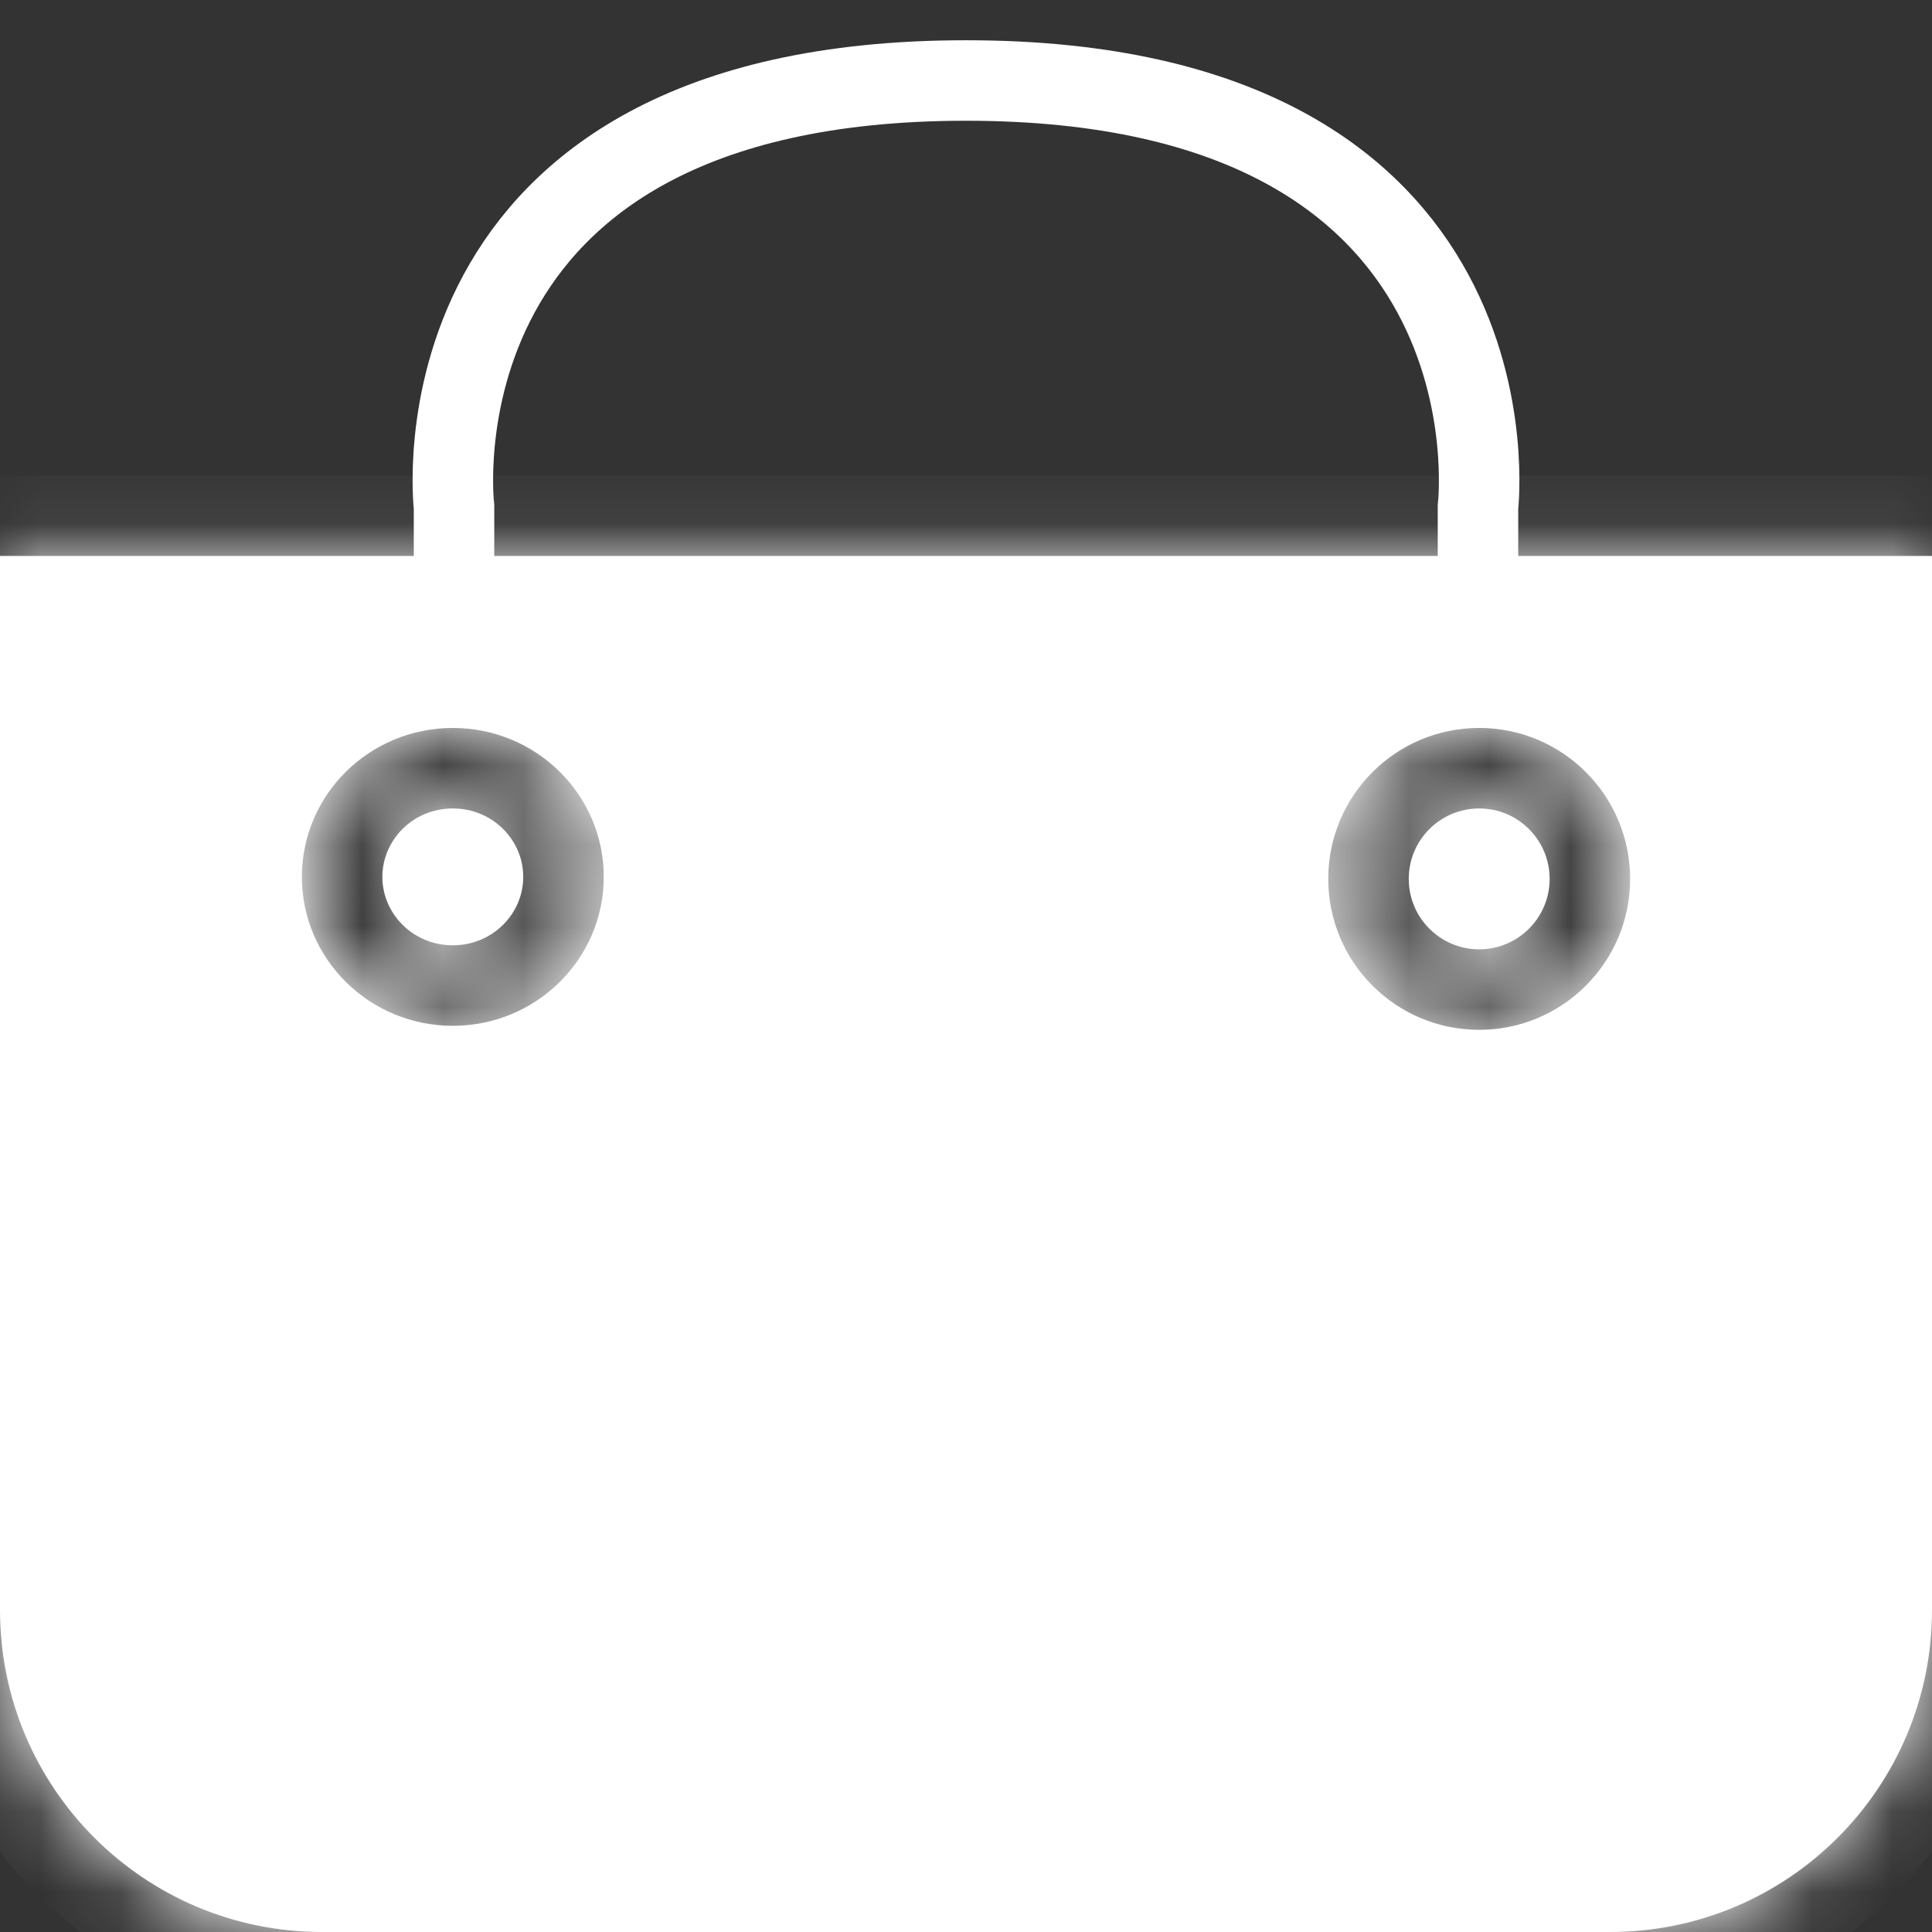 <svg width="24" height="24" viewBox="0 0 24 24" fill="none" xmlns="http://www.w3.org/2000/svg">
<rect x="0" y="0" width="24" height="24" fill="#333333" stroke="none"/>
<g clip-path="url(#clip0)">
<path d="M5.64 8.755V6.297C5.64 6.297 5.011 1 12 1C18.989 1 18.36 6.297 18.36 6.297V8.755" stroke="white"/>
<mask id="path-2-inside-1" fill="white">
<path fill-rule="evenodd" clip-rule="evenodd" d="M0 6.906H24V20C24 22.209 22.209 24 20 24H4C1.791 24 0 22.209 0 20V6.906ZM5.625 11.743C6.121 11.743 6.5 11.349 6.5 10.893C6.5 10.436 6.121 10.043 5.625 10.043C5.129 10.043 4.75 10.436 4.75 10.893C4.75 11.349 5.129 11.743 5.625 11.743ZM5.625 12.743C6.661 12.743 7.5 11.914 7.5 10.893C7.5 9.871 6.661 9.043 5.625 9.043C4.589 9.043 3.75 9.871 3.75 10.893C3.75 11.914 4.589 12.743 5.625 12.743ZM19.25 10.918C19.25 11.401 18.858 11.793 18.375 11.793C17.892 11.793 17.5 11.401 17.5 10.918C17.5 10.434 17.892 10.043 18.375 10.043C18.858 10.043 19.25 10.434 19.25 10.918ZM20.25 10.918C20.25 11.953 19.41 12.793 18.375 12.793C17.339 12.793 16.5 11.953 16.5 10.918C16.5 9.882 17.339 9.043 18.375 9.043C19.41 9.043 20.25 9.882 20.25 10.918Z"/>
</mask>
<path fill-rule="evenodd" clip-rule="evenodd" d="M0 6.906H24V20C24 22.209 22.209 24 20 24H4C1.791 24 0 22.209 0 20V6.906ZM5.625 11.743C6.121 11.743 6.5 11.349 6.5 10.893C6.5 10.436 6.121 10.043 5.625 10.043C5.129 10.043 4.75 10.436 4.75 10.893C4.75 11.349 5.129 11.743 5.625 11.743ZM5.625 12.743C6.661 12.743 7.5 11.914 7.5 10.893C7.5 9.871 6.661 9.043 5.625 9.043C4.589 9.043 3.75 9.871 3.75 10.893C3.75 11.914 4.589 12.743 5.625 12.743ZM19.25 10.918C19.25 11.401 18.858 11.793 18.375 11.793C17.892 11.793 17.5 11.401 17.5 10.918C17.5 10.434 17.892 10.043 18.375 10.043C18.858 10.043 19.25 10.434 19.25 10.918ZM20.25 10.918C20.25 11.953 19.41 12.793 18.375 12.793C17.339 12.793 16.5 11.953 16.5 10.918C16.5 9.882 17.339 9.043 18.375 9.043C19.41 9.043 20.25 9.882 20.25 10.918Z" fill="white"/>
<path d="M24 6.906H25V5.906H24V6.906ZM0 6.906V5.906H-1V6.906H0ZM24 5.906H0V7.906H24V5.906ZM25 20V6.906H23V20H25ZM20 25C22.761 25 25 22.761 25 20H23C23 21.657 21.657 23 20 23V25ZM4 25H20V23H4V25ZM-1 20C-1 22.761 1.239 25 4 25V23C2.343 23 1 21.657 1 20H-1ZM-1 6.906V20H1V6.906H-1ZM5.5 10.893C5.5 10.789 5.577 10.743 5.625 10.743V12.743C6.665 12.743 7.5 11.91 7.5 10.893H5.5ZM5.625 11.043C5.577 11.043 5.5 10.996 5.5 10.893H7.5C7.5 9.875 6.665 9.043 5.625 9.043V11.043ZM5.75 10.893C5.75 10.996 5.673 11.043 5.625 11.043V9.043C4.585 9.043 3.75 9.875 3.75 10.893H5.75ZM5.625 10.743C5.673 10.743 5.75 10.789 5.75 10.893H3.75C3.75 11.91 4.585 12.743 5.625 12.743V10.743ZM6.5 10.893C6.5 11.349 6.121 11.743 5.625 11.743V13.743C7.2 13.743 8.5 12.479 8.5 10.893H6.5ZM5.625 10.043C6.121 10.043 6.5 10.436 6.5 10.893H8.5C8.5 9.306 7.2 8.043 5.625 8.043V10.043ZM4.75 10.893C4.75 10.436 5.129 10.043 5.625 10.043V8.043C4.05 8.043 2.75 9.306 2.75 10.893H4.75ZM5.625 11.743C5.129 11.743 4.75 11.349 4.75 10.893H2.75C2.75 12.479 4.05 13.743 5.625 13.743V11.743ZM18.375 12.793C19.41 12.793 20.25 11.953 20.25 10.918H18.25C18.25 10.849 18.306 10.793 18.375 10.793V12.793ZM16.5 10.918C16.5 11.953 17.339 12.793 18.375 12.793V10.793C18.444 10.793 18.5 10.849 18.5 10.918H16.5ZM18.375 9.043C17.339 9.043 16.5 9.882 16.5 10.918H18.5C18.5 10.987 18.444 11.043 18.375 11.043V9.043ZM20.25 10.918C20.25 9.882 19.41 9.043 18.375 9.043V11.043C18.306 11.043 18.25 10.987 18.25 10.918H20.25ZM18.375 13.793C19.963 13.793 21.25 12.505 21.25 10.918H19.25C19.25 11.401 18.858 11.793 18.375 11.793V13.793ZM15.5 10.918C15.5 12.505 16.787 13.793 18.375 13.793V11.793C17.892 11.793 17.5 11.401 17.5 10.918H15.5ZM18.375 8.043C16.787 8.043 15.5 9.33 15.5 10.918H17.5C17.5 10.434 17.892 10.043 18.375 10.043V8.043ZM21.25 10.918C21.25 9.33 19.963 8.043 18.375 8.043V10.043C18.858 10.043 19.25 10.434 19.25 10.918H21.25Z" fill="white" mask="url(#path-2-inside-1)"/>
</g>
<defs>
<clipPath id="clip0">
<rect width="24" height="24" fill="white"/>
</clipPath>
</defs>
</svg>
